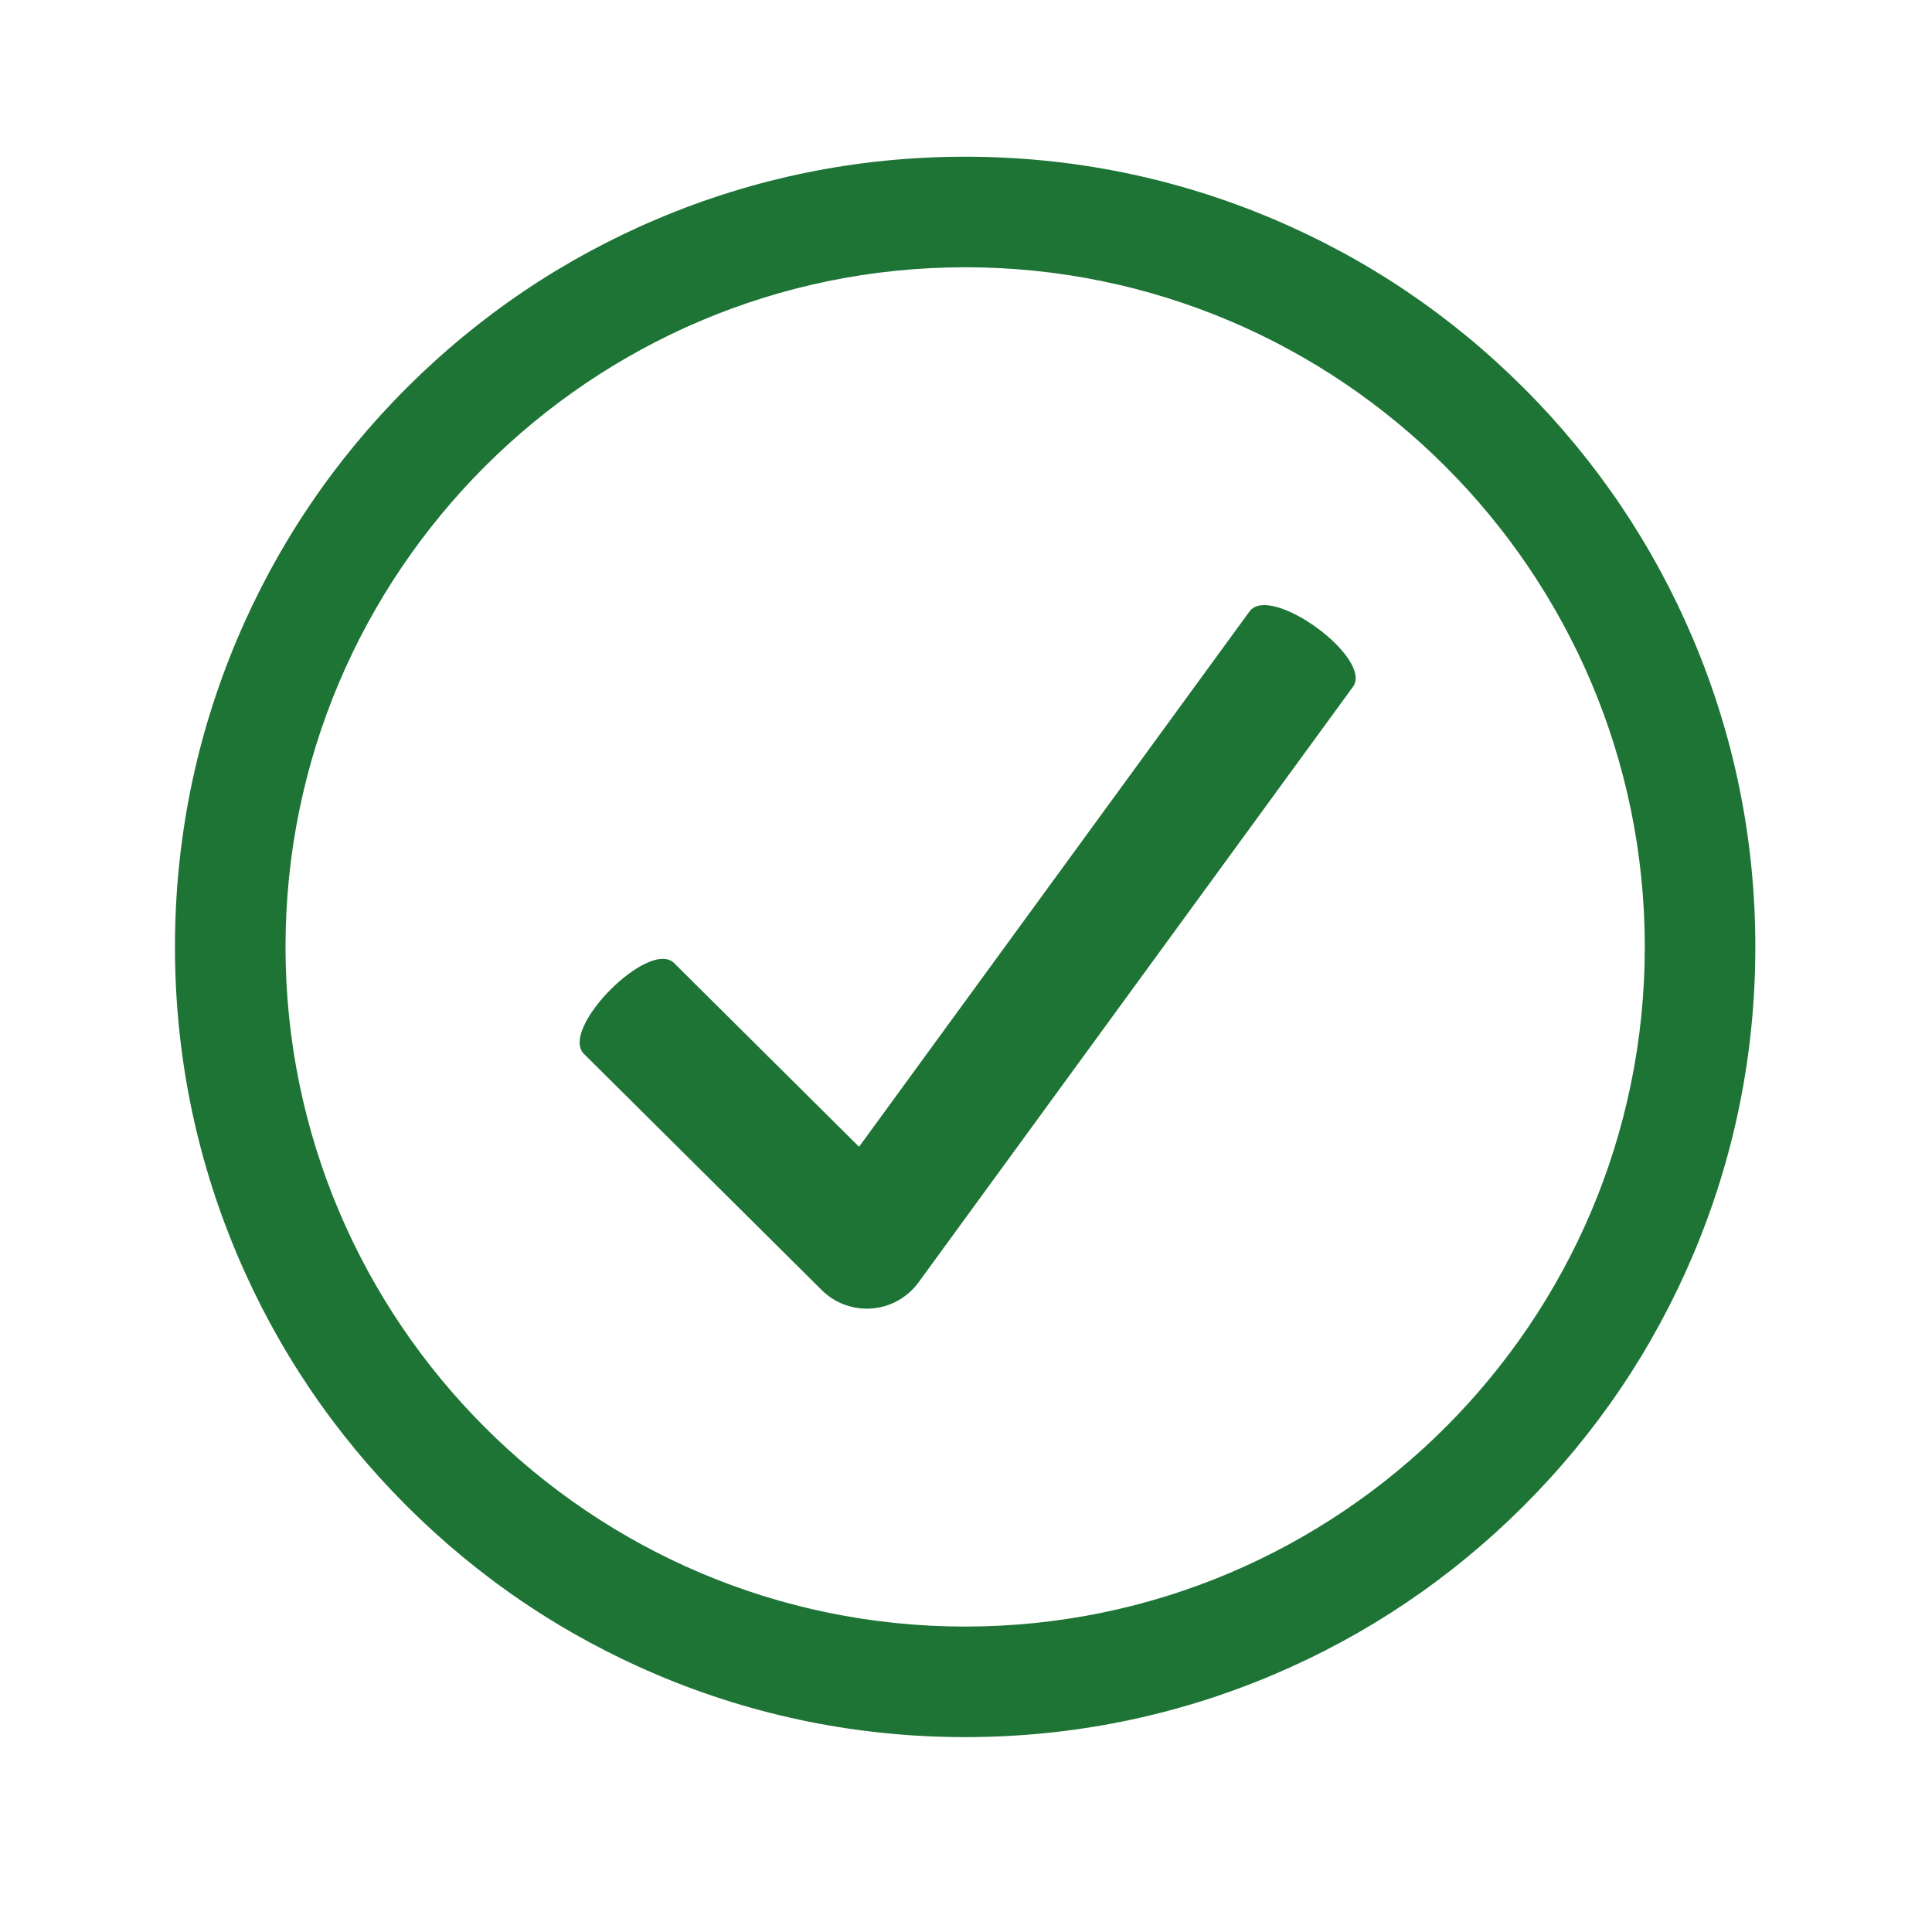 <svg xmlns="http://www.w3.org/2000/svg" xmlns:xlink="http://www.w3.org/1999/xlink" width="500" zoomAndPan="magnify" viewBox="0 0 375 375" height="500" preserveAspectRatio="xMidYMid meet" version="1.2"><defs><clipPath id="9423738ec4"><path d="M 33.961 30.422 L 340.711 30.422 L 340.711 337.172 L 33.961 337.172 Z M 33.961 30.422 "/></clipPath></defs><g id="7ef181a1ae"><path style=" stroke:none;fill-rule:nonzero;fill:#1d7435;fill-opacity:1;" d="M 242.527 118.684 L 166.742 222.59 L 130.855 186.945 C 125.992 182.113 108.488 199.734 113.355 204.57 L 159.5 250.406 C 161.836 252.723 164.984 254.012 168.25 254.012 C 168.578 254.012 168.906 254 169.234 253.973 C 172.844 253.688 176.148 251.836 178.285 248.91 L 262.598 133.32 C 266.641 127.777 246.57 113.141 242.527 118.684 "/><path style=" stroke:none;fill-rule:nonzero;fill:#1d7435;fill-opacity:1;" d="M 187.336 319.961 C 112.254 319.961 51.172 258.875 51.172 183.797 C 51.172 108.715 112.254 47.629 187.336 47.629 C 262.414 47.629 323.5 108.715 323.5 183.797 C 323.5 258.875 262.414 319.961 187.336 319.961 Z M 324.742 125.746 C 317.23 107.984 306.48 92.039 292.785 78.344 C 279.09 64.648 263.145 53.898 245.387 46.387 C 226.996 38.609 207.465 34.664 187.336 34.664 C 167.207 34.664 147.676 38.609 129.285 46.387 C 111.527 53.898 95.578 64.648 81.883 78.344 C 68.191 92.039 57.438 107.984 49.926 125.746 C 42.148 144.133 38.203 163.668 38.203 183.797 C 38.203 203.926 42.148 223.457 49.926 241.844 C 57.438 259.605 68.191 275.551 81.883 289.246 C 95.578 302.941 111.527 313.691 129.285 321.203 C 147.676 328.98 167.207 332.926 187.336 332.926 C 207.465 332.926 226.996 328.98 245.387 321.203 C 263.145 313.691 279.09 302.941 292.785 289.246 C 306.48 275.551 317.23 259.605 324.742 241.844 C 332.523 223.457 336.465 203.926 336.465 183.797 C 336.465 163.668 332.523 144.133 324.742 125.746 "/><g clip-rule="nonzero" clip-path="url(#9423738ec4)"><path style=" stroke:none;fill-rule:nonzero;fill:#1d7435;fill-opacity:1;" d="M 187.336 51.875 C 114.598 51.875 55.418 111.055 55.418 183.793 C 55.418 256.535 114.598 315.715 187.336 315.715 C 260.078 315.715 319.254 256.535 319.254 183.793 C 319.254 111.055 260.078 51.875 187.336 51.875 Z M 187.336 324.203 C 109.914 324.203 46.926 261.215 46.926 183.793 C 46.926 106.375 109.914 43.387 187.336 43.387 C 264.758 43.387 327.746 106.375 327.746 183.793 C 327.746 261.215 264.758 324.203 187.336 324.203 Z M 187.336 38.906 C 167.777 38.906 148.805 42.738 130.938 50.293 C 113.688 57.594 98.191 68.039 84.887 81.344 C 71.582 94.648 61.133 110.145 53.836 127.398 C 46.281 145.262 42.449 164.238 42.449 183.793 C 42.449 203.352 46.281 222.328 53.836 240.191 C 61.133 257.445 71.582 272.941 84.887 286.246 C 98.191 299.551 113.688 309.996 130.938 317.297 C 148.805 324.852 167.777 328.684 187.336 328.684 C 206.895 328.684 225.871 324.852 243.734 317.297 C 260.984 309.996 276.48 299.551 289.789 286.246 C 303.09 272.941 313.539 257.445 320.836 240.191 C 328.391 222.328 332.223 203.352 332.223 183.793 C 332.223 164.238 328.391 145.262 320.836 127.398 C 313.539 110.145 303.09 94.648 289.789 81.344 C 276.48 68.039 260.984 57.594 243.734 50.293 C 225.871 42.738 206.895 38.906 187.336 38.906 Z M 187.336 337.172 C 166.637 337.172 146.547 333.113 127.633 325.113 C 109.367 317.387 92.965 306.328 78.883 292.246 C 64.801 278.164 53.742 261.766 46.02 243.5 C 38.016 224.582 33.961 204.496 33.961 183.793 C 33.961 163.094 38.016 143.008 46.02 124.09 C 53.742 105.824 64.801 89.426 78.883 75.34 C 92.965 61.258 109.367 50.199 127.633 42.477 C 146.547 34.477 166.637 30.418 187.336 30.418 C 208.035 30.418 228.125 34.477 247.039 42.477 C 265.305 50.199 281.707 61.258 295.789 75.34 C 309.871 89.426 320.93 105.824 328.656 124.09 C 336.656 143.008 340.711 163.094 340.711 183.793 C 340.711 204.496 336.656 224.582 328.656 243.5 C 320.93 261.766 309.871 278.164 295.789 292.246 C 281.707 306.328 265.305 317.387 247.039 325.113 C 228.125 333.113 208.035 337.172 187.336 337.172 "/></g></g></svg>